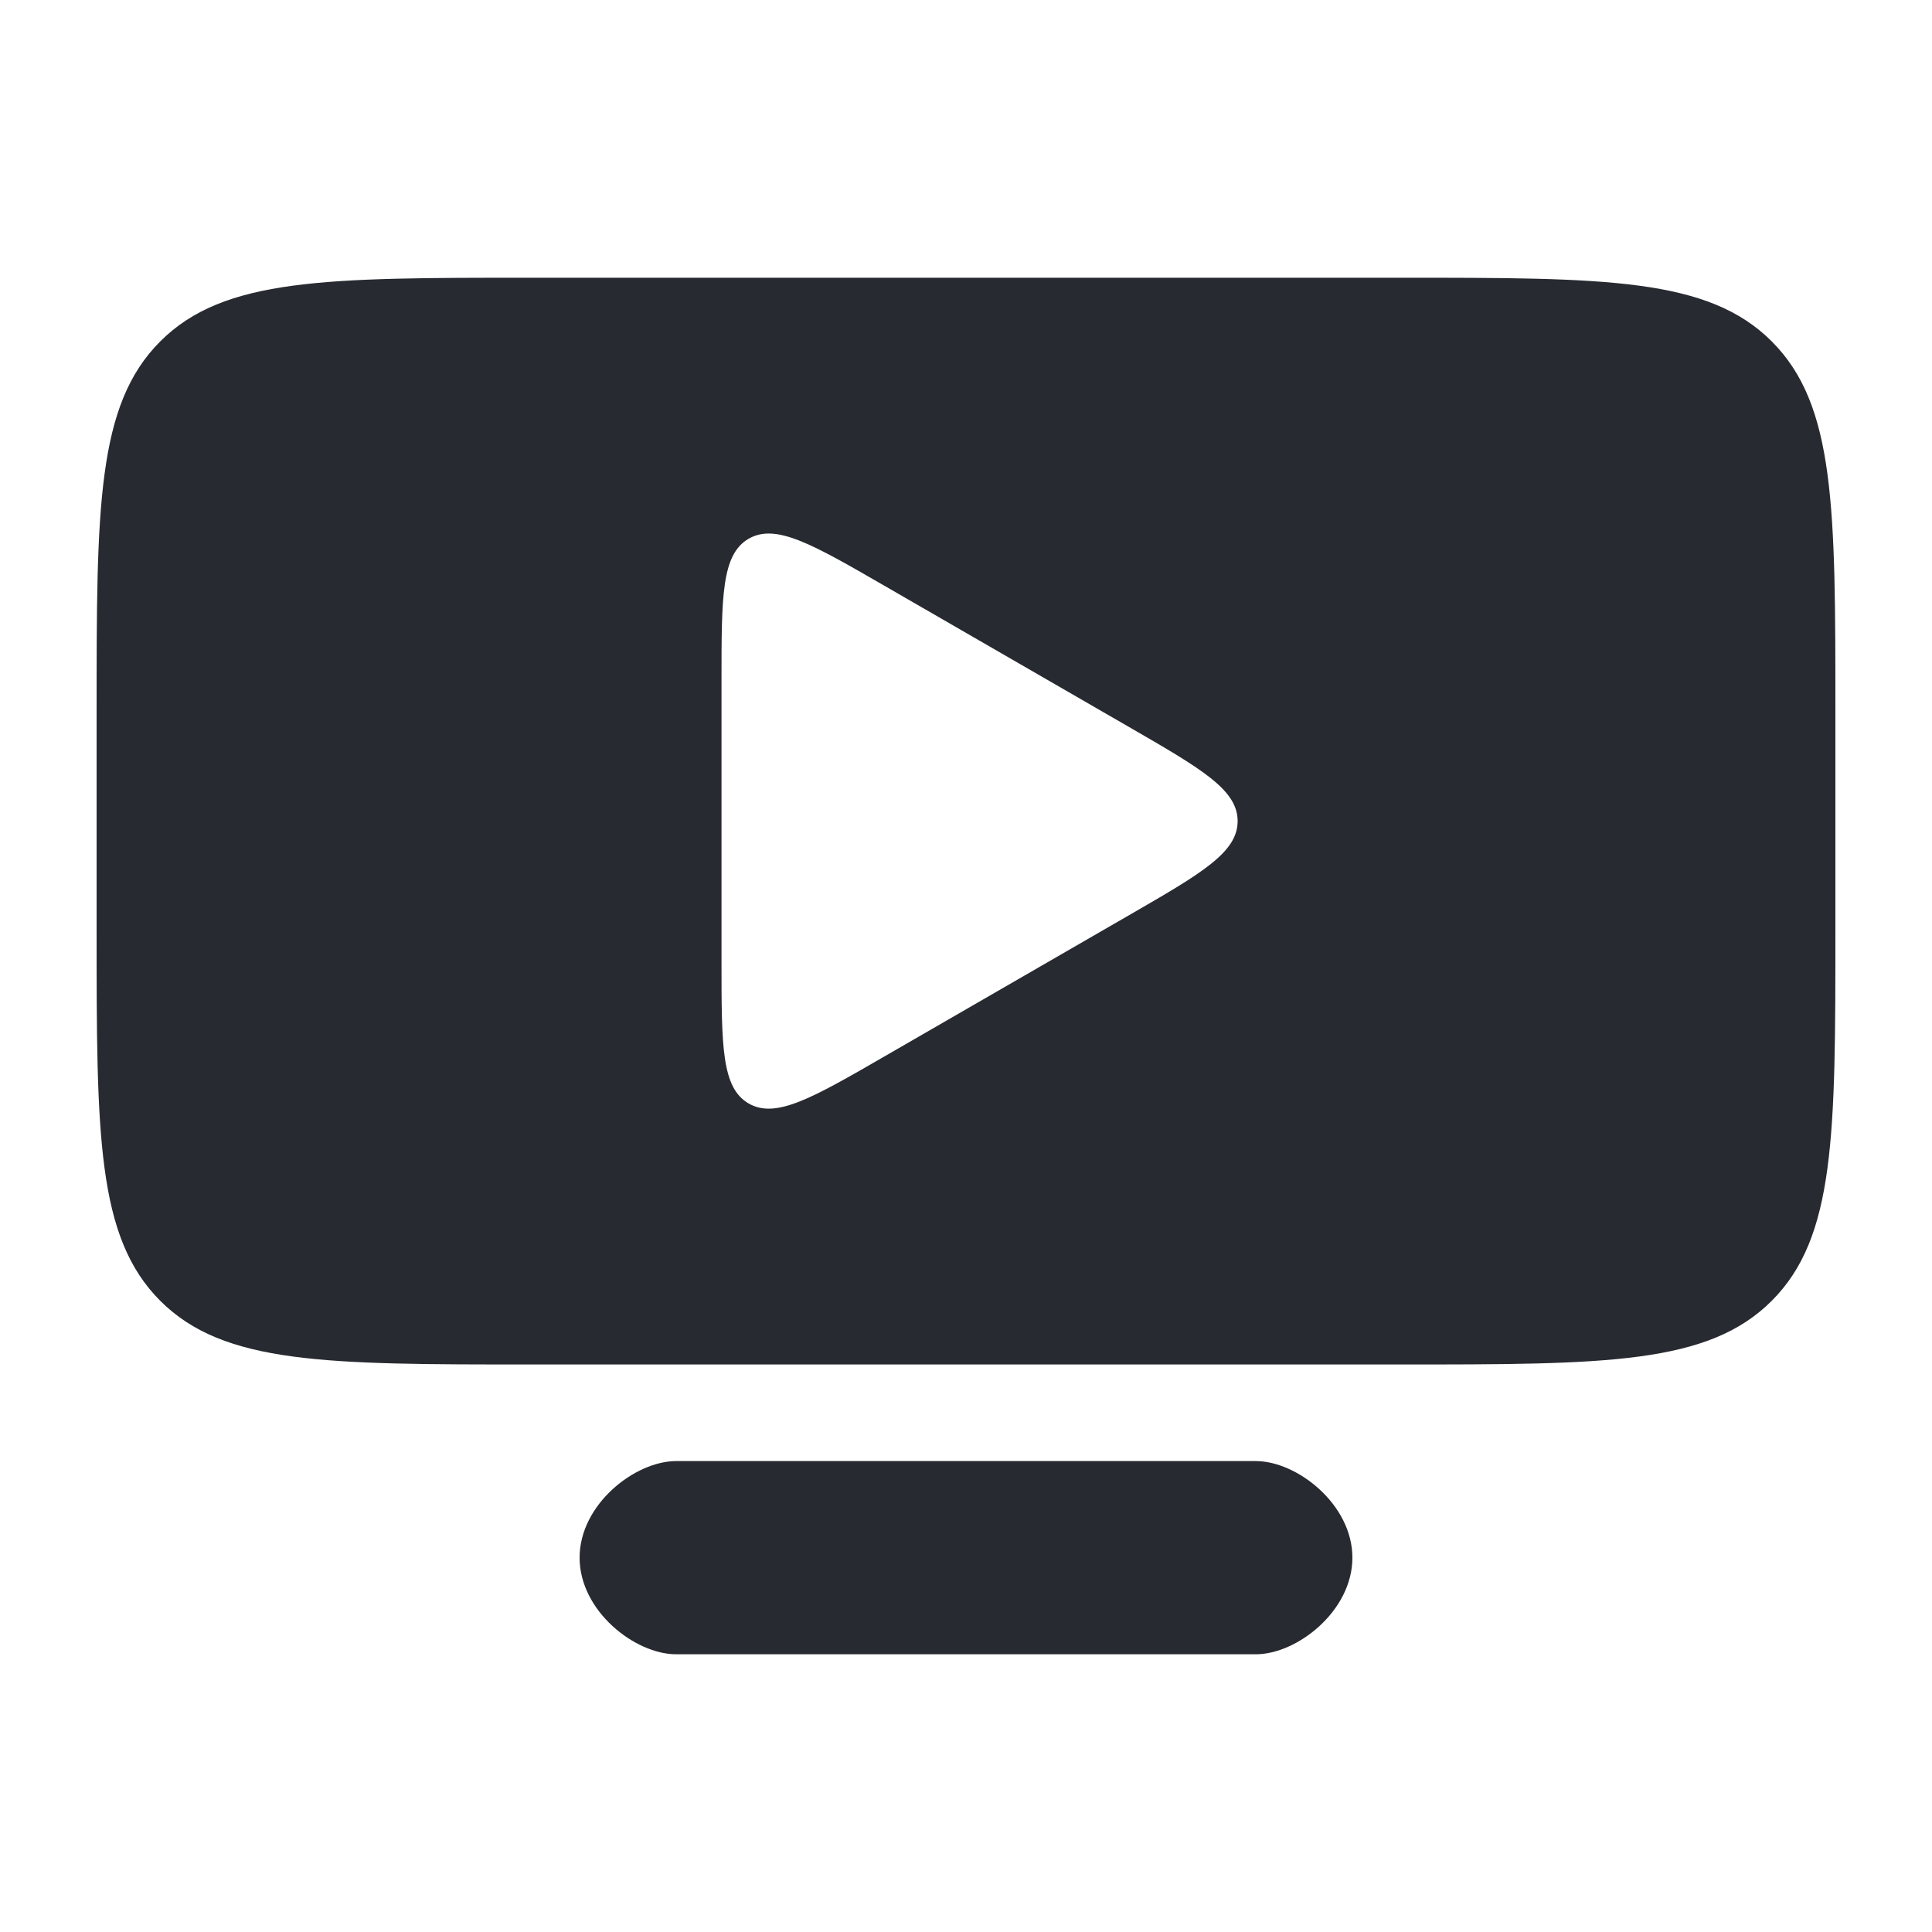 <svg width="20" height="20" viewBox="0 0 20 20" fill="none" xmlns="http://www.w3.org/2000/svg">
<path d="M7 15.125C6.573 15.125 6 15.573 6 16.125C6 16.677 6.573 17.125 7 17.125H13C13.427 17.125 14 16.677 14 16.125C14 15.573 13.427 15.125 13 15.125H7Z" fill="#272A30"/>
<path fill-rule="evenodd" clip-rule="evenodd" d="M1 7.375C1 5.254 1 4.193 1.659 3.534C2.318 2.875 3.379 2.875 5.5 2.875H14.5C16.621 2.875 17.682 2.875 18.341 3.534C19 4.193 19 5.254 19 7.375V9.625C19 11.746 19 12.807 18.341 13.466C17.682 14.125 16.621 14.125 14.5 14.125H5.5C3.379 14.125 2.318 14.125 1.659 13.466C1 12.807 1 11.746 1 9.625V7.375ZM11.688 7.526C12.438 7.959 12.812 8.175 12.812 8.5C12.812 8.825 12.438 9.041 11.688 9.474L9.156 10.936C8.406 11.369 8.031 11.585 7.75 11.423C7.469 11.261 7.469 10.827 7.469 9.961V7.039C7.469 6.173 7.469 5.74 7.75 5.577C8.031 5.415 8.406 5.631 9.156 6.064L11.688 7.526Z" fill="#272A30"/>
</svg>

